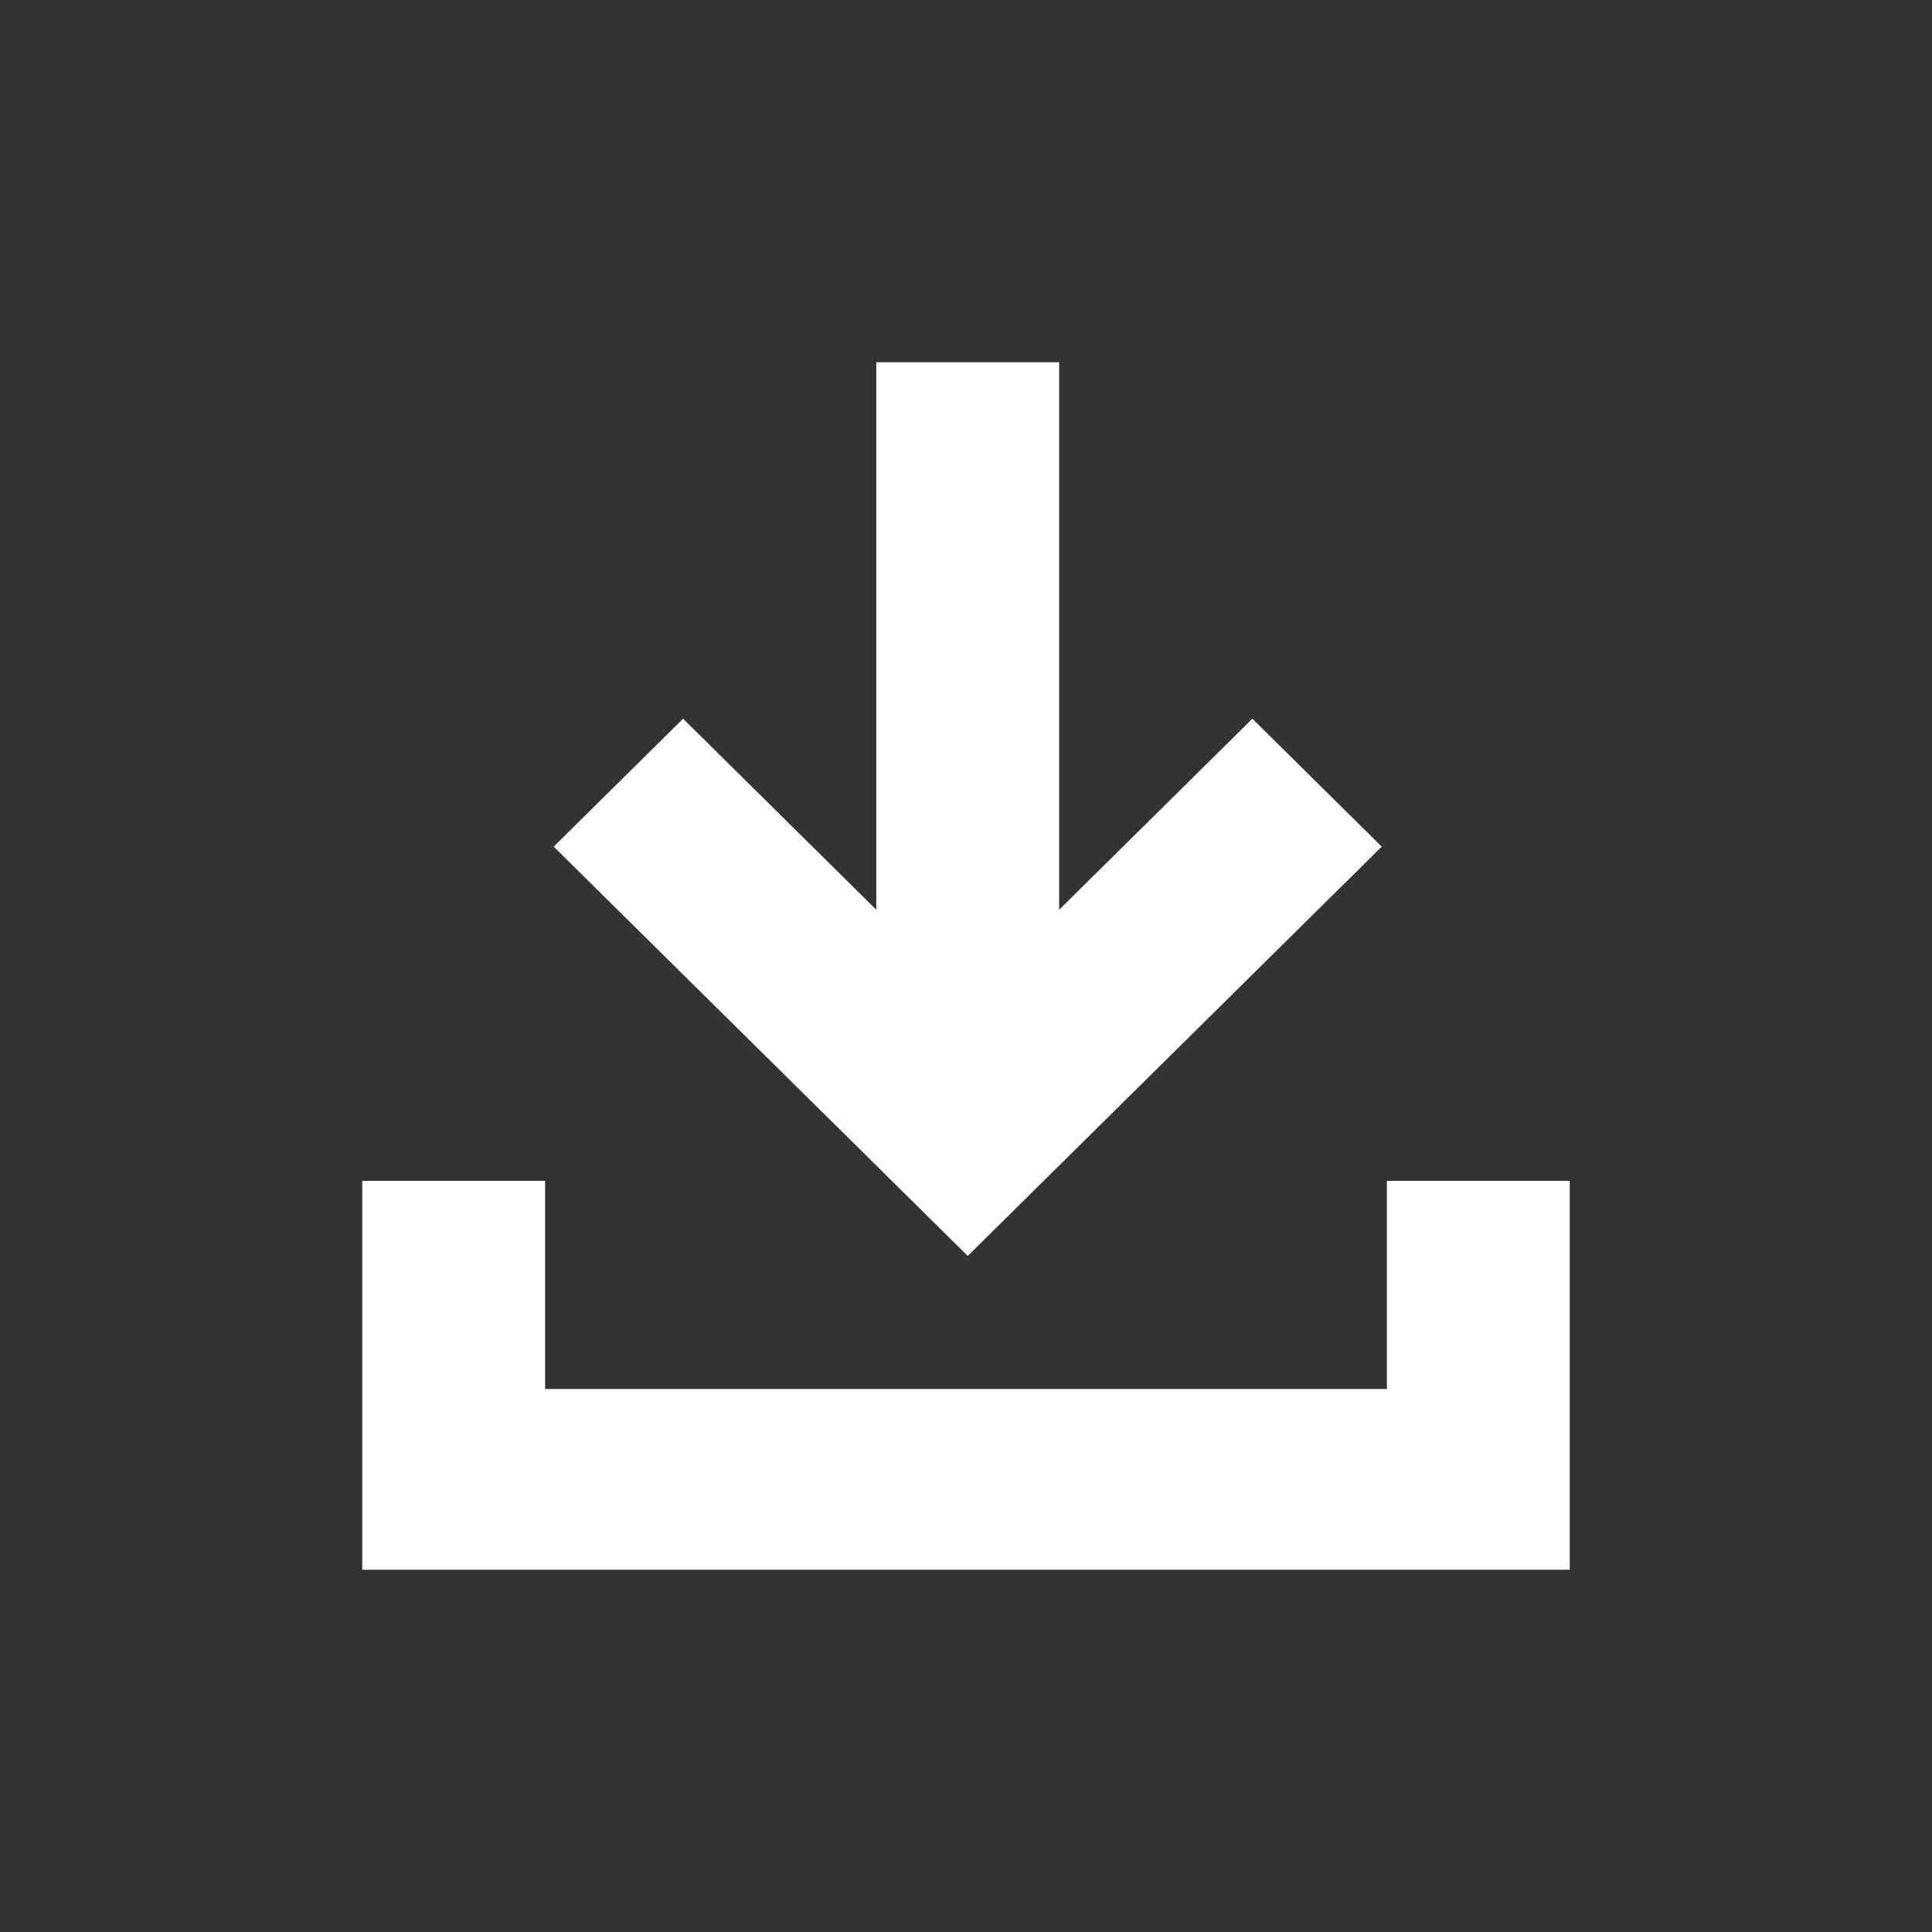 <svg width="32" height="32" viewBox="0 0 32 32" fill="none" xmlns="http://www.w3.org/2000/svg">
<rect x="0" y="0" width="32" height="32" fill="#333333" stroke="none"/>
<path d="M16.029 20.802L9.171 14.023L11.314 11.904L14.514 15.068V6H17.543V15.068L20.743 11.904L22.886 14.023L16.029 20.802ZM6 26V19.559H9.029V23.006H22.971V19.559H26V26H6Z" fill="#FEFFFE"/>
</svg>
